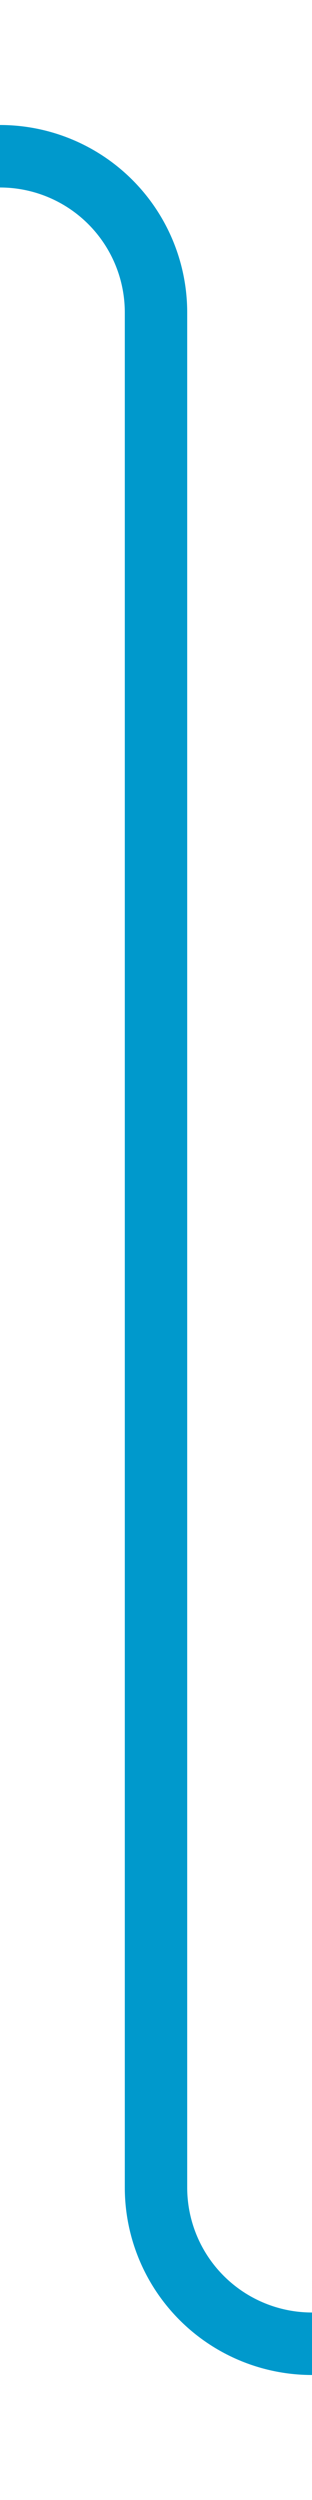 ﻿<?xml version="1.0" encoding="utf-8"?>
<svg version="1.1" xmlns:xlink="http://www.w3.org/1999/xlink" width="10px" height="80px" preserveAspectRatio="xMidYMin meet" viewBox="306 434  8 80" xmlns="http://www.w3.org/2000/svg">
  <path d="M 288 439  L 305 439  A 5 5 0 0 1 310 444 L 310 504  A 5 5 0 0 0 315 509 L 326 509  " stroke-width="2" stroke="#0099cc" fill="none" />
</svg>